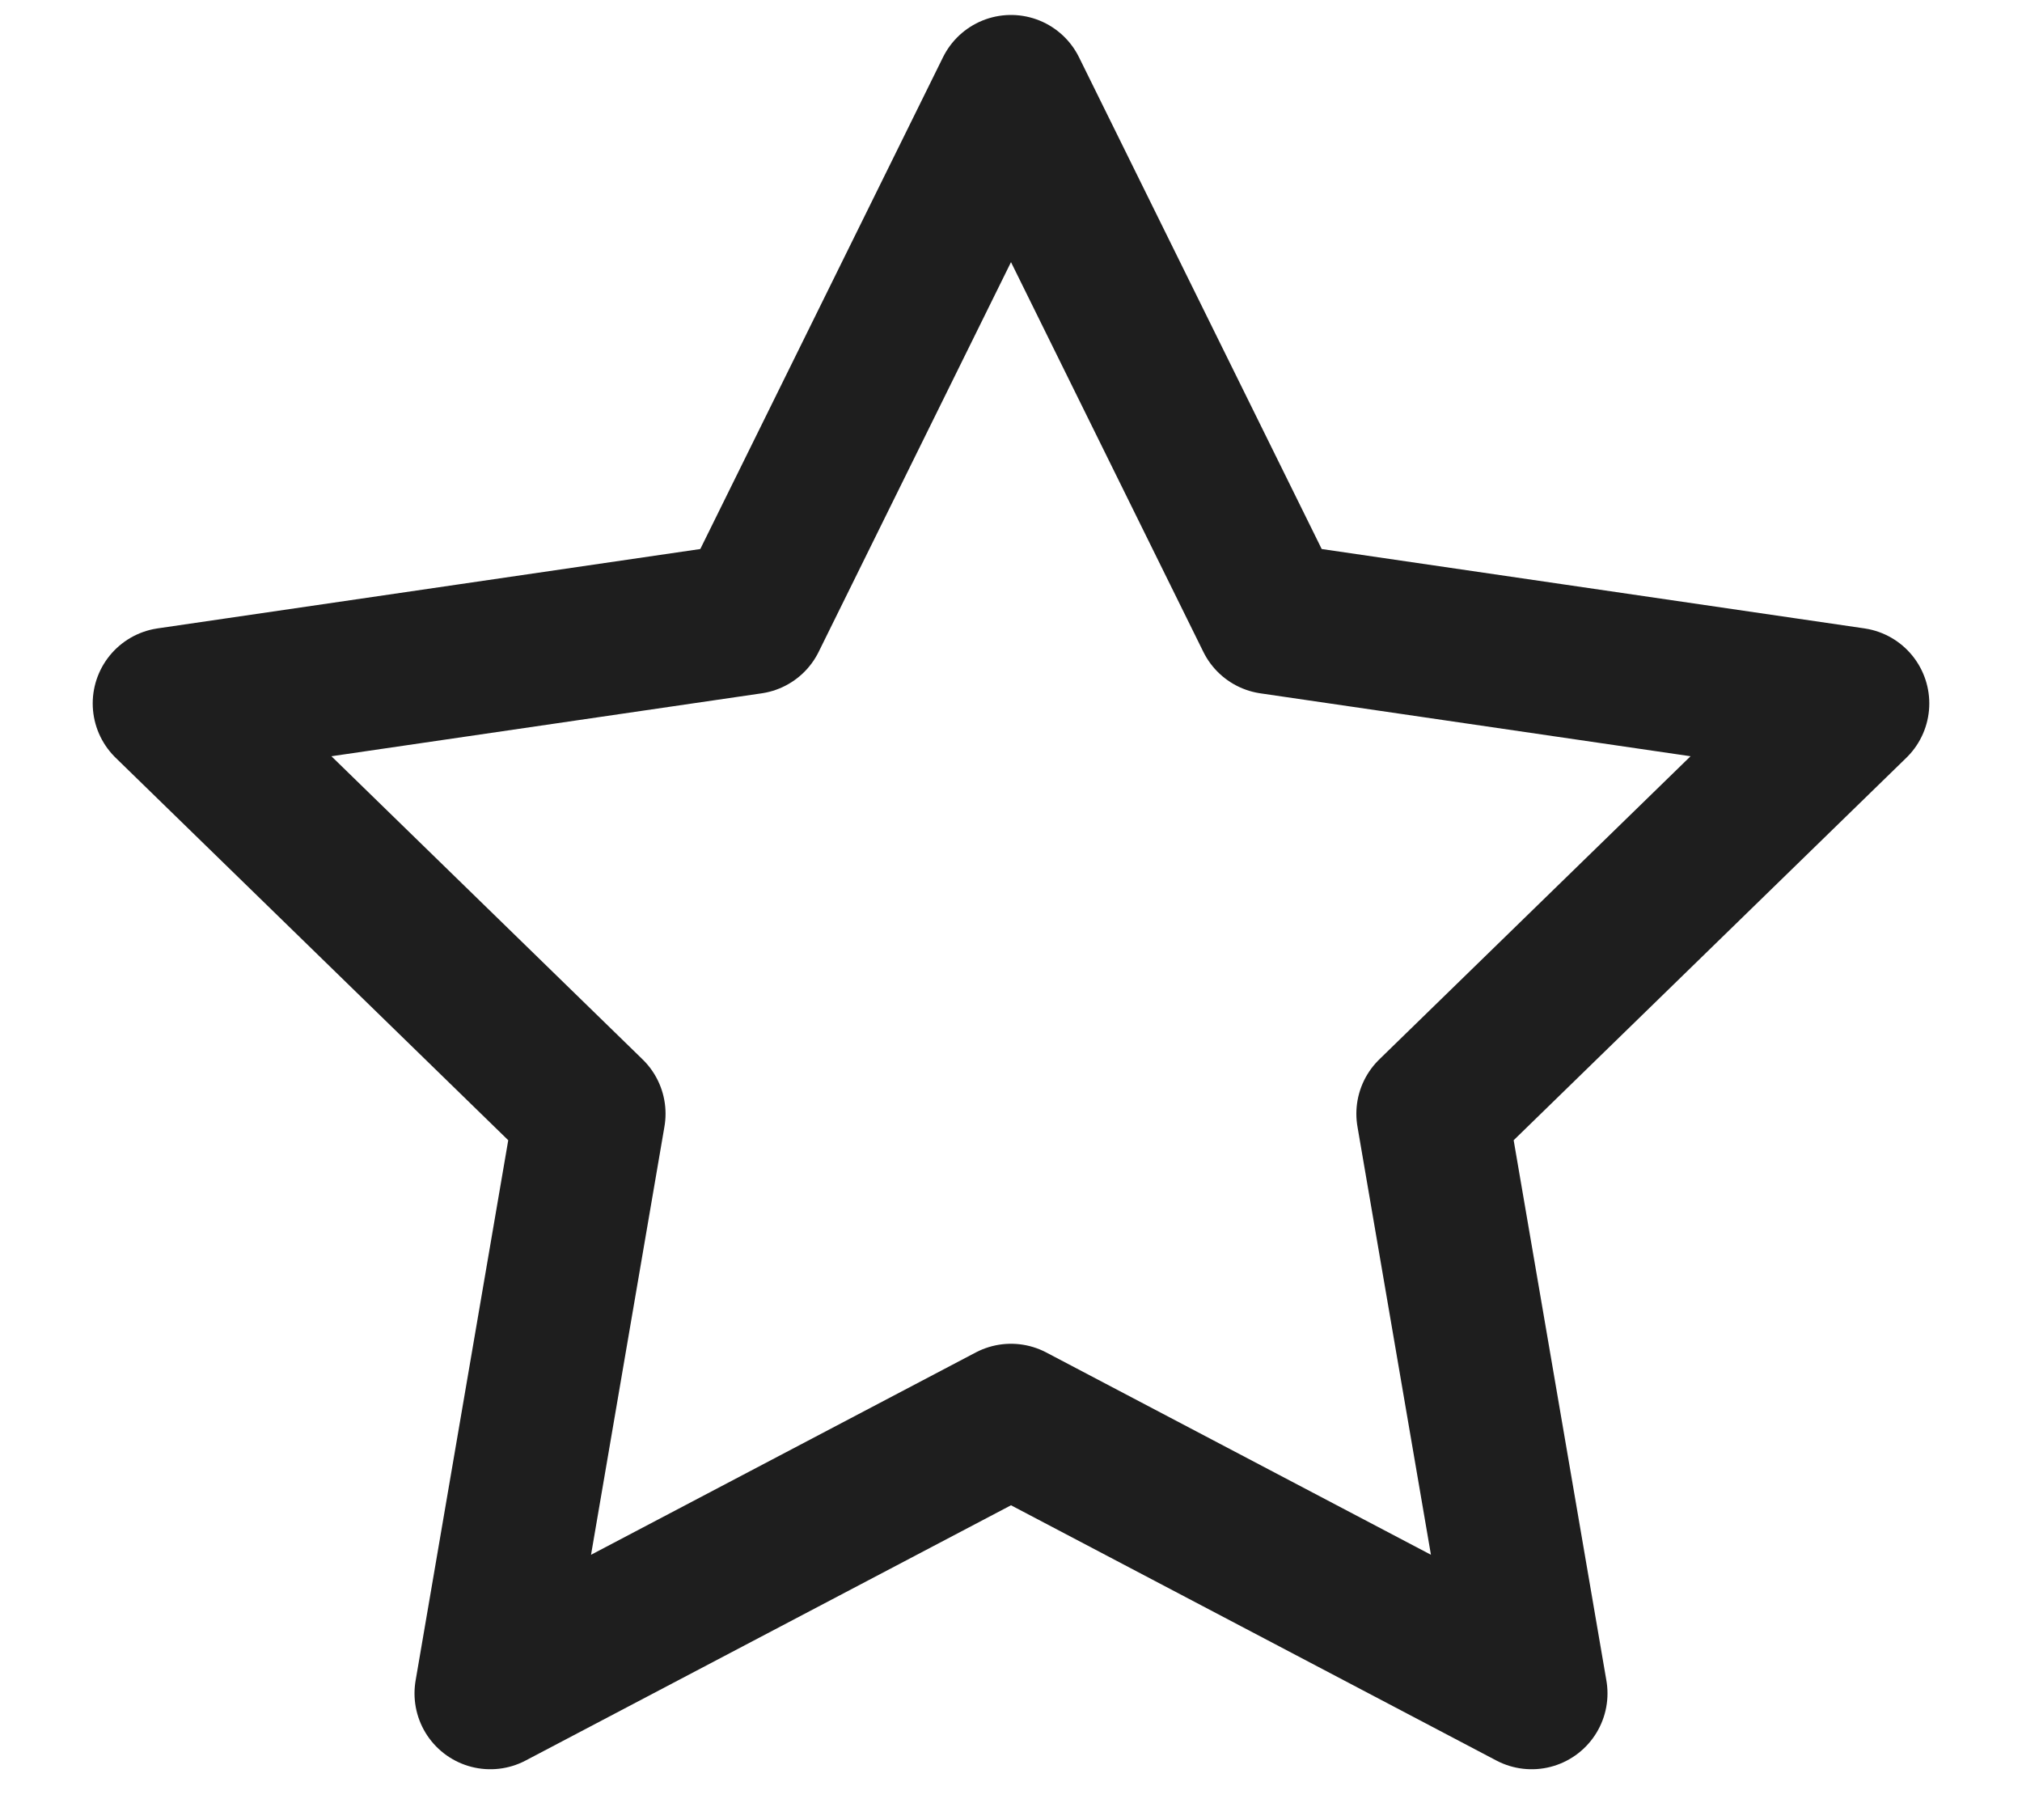 <svg width="20" height="18" viewBox="0 0 20 18" fill="none" xmlns="http://www.w3.org/2000/svg">
<path d="M10 0.898L12.575 6.115L18.333 6.957L14.166 11.015L15.15 16.748L10 14.04L4.85 16.748L5.833 11.015L1.667 6.957L7.425 6.115L10 0.898Z" stroke="#1E1E1E" stroke-width="1.5" stroke-linecap="round" stroke-linejoin="round"/>
</svg>

